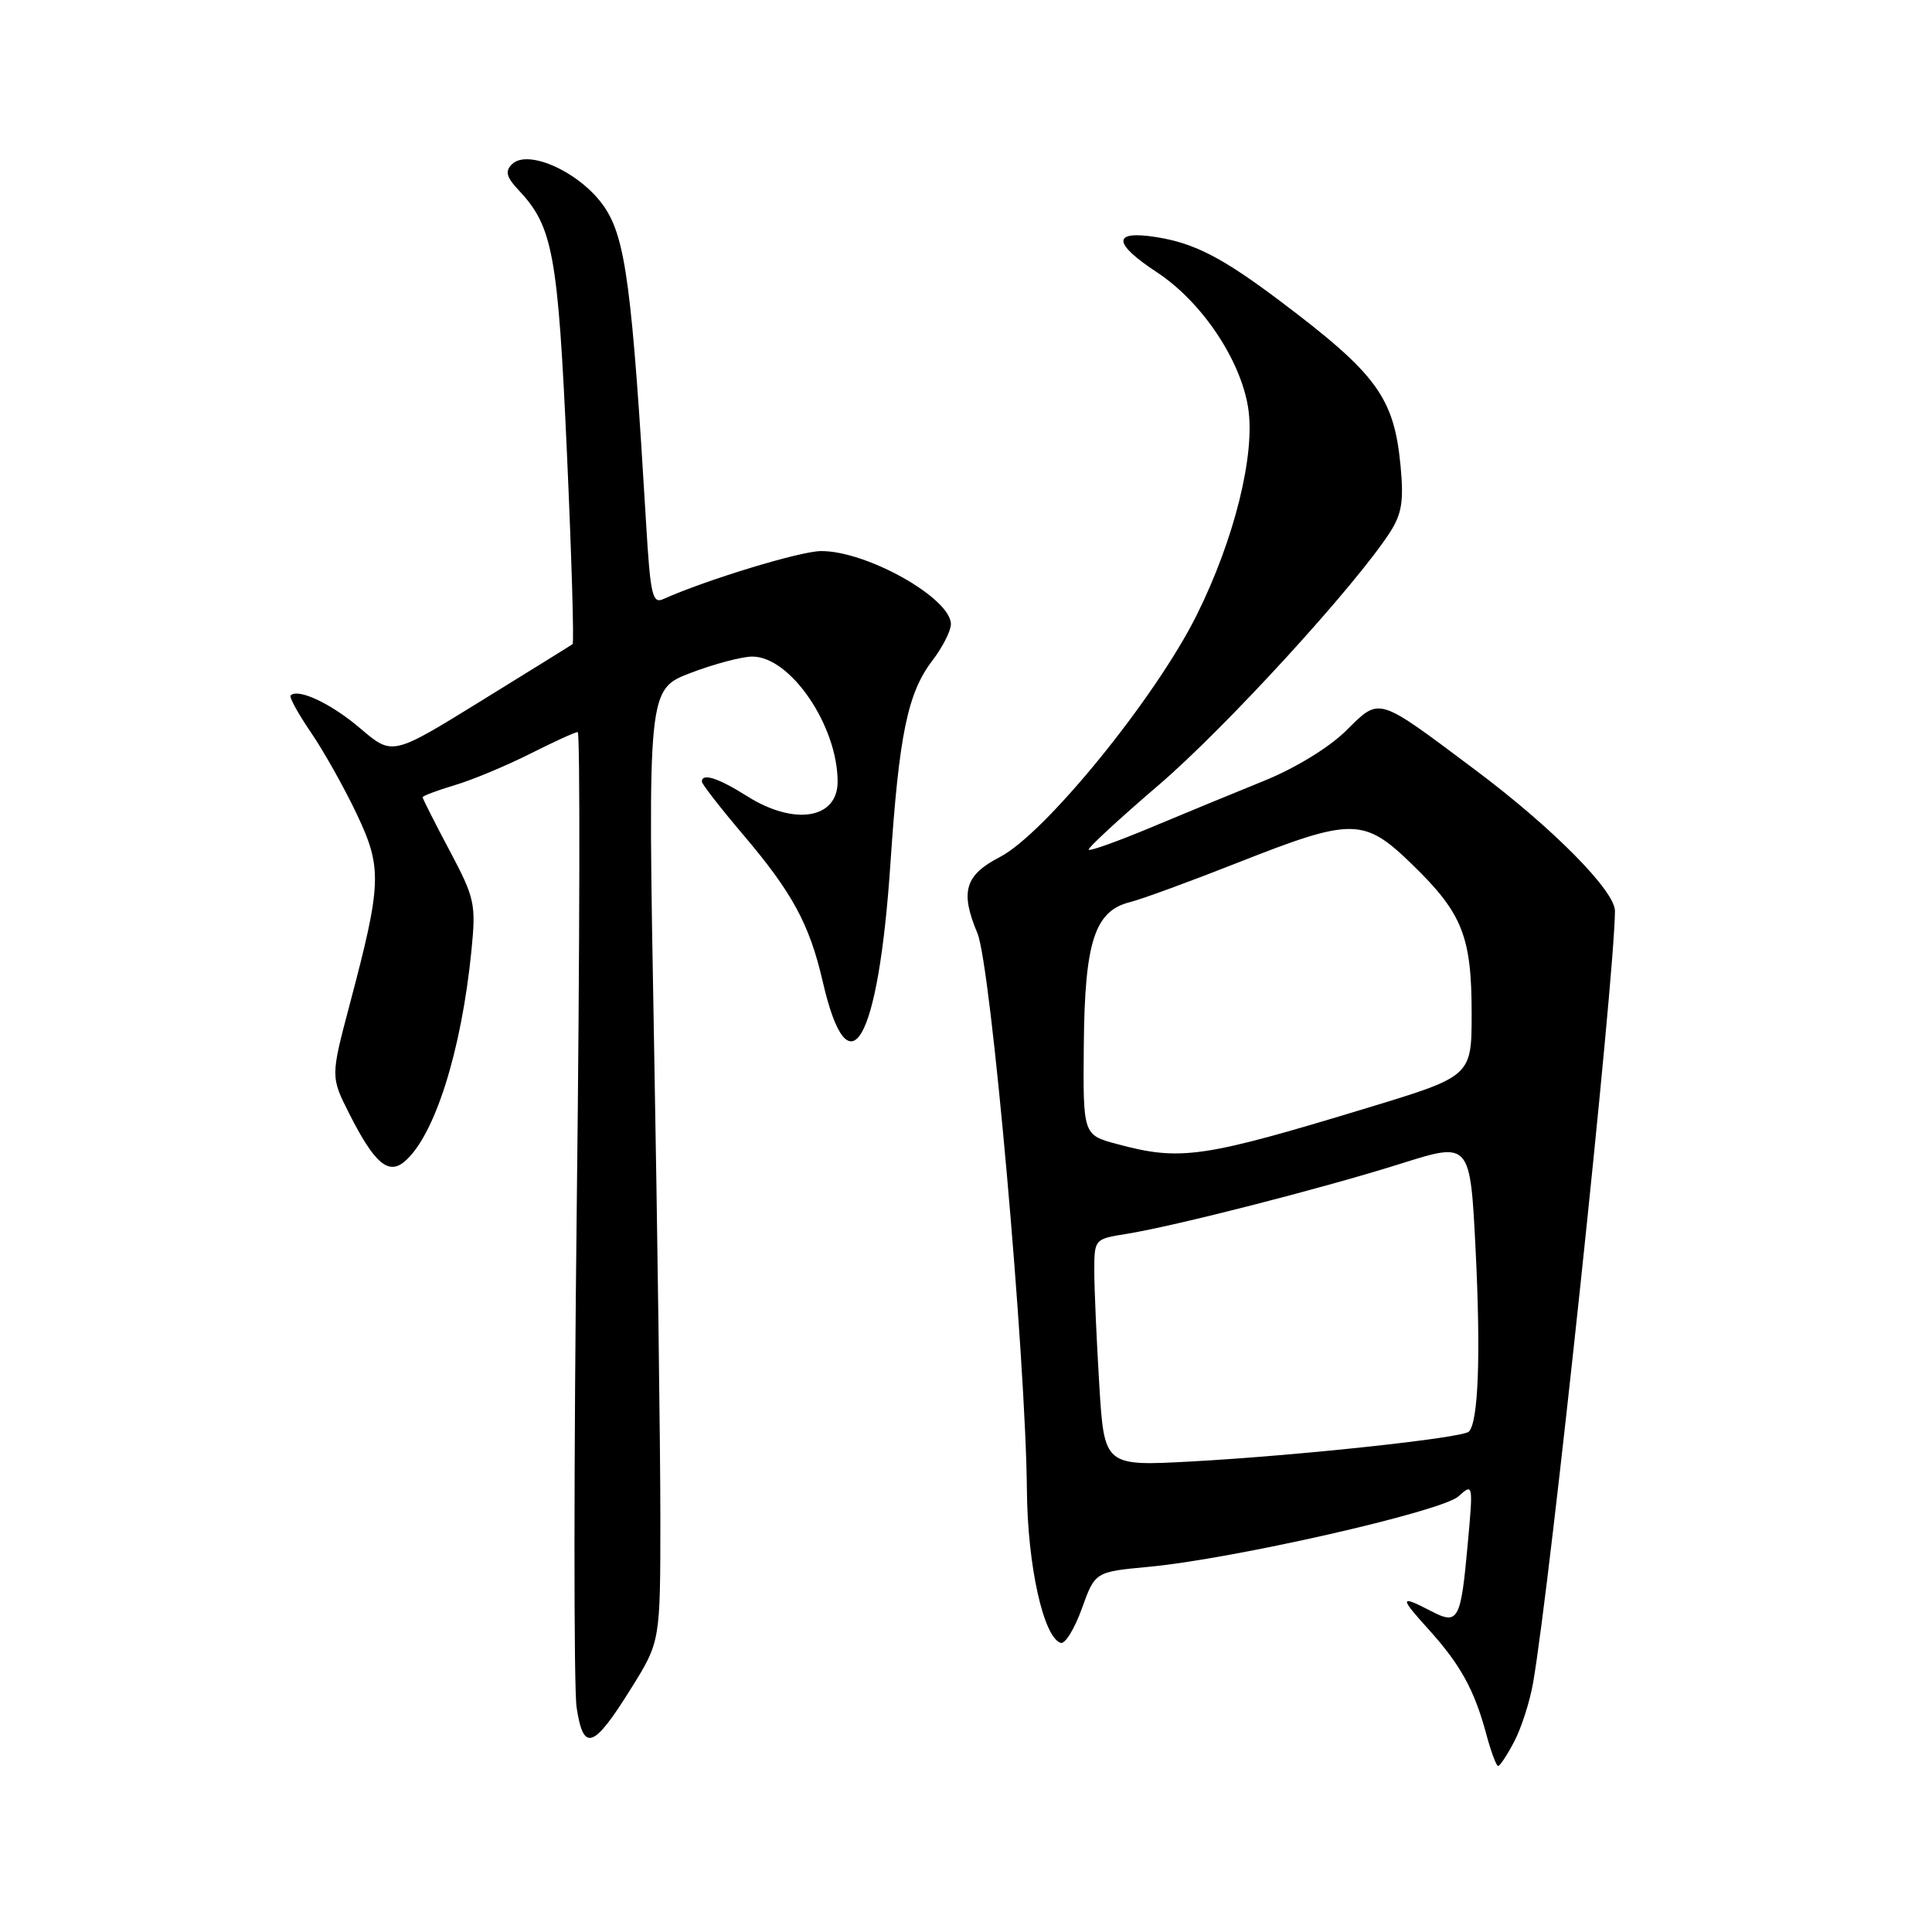 <?xml version="1.0" encoding="UTF-8" standalone="no"?>
<!DOCTYPE svg PUBLIC "-//W3C//DTD SVG 1.1//EN" "http://www.w3.org/Graphics/SVG/1.1/DTD/svg11.dtd" >
<svg xmlns="http://www.w3.org/2000/svg" xmlns:xlink="http://www.w3.org/1999/xlink" version="1.1" viewBox="0 0 256 256">
 <g >
 <path fill="currentColor"
d=" M 200.65 230.75 C 201.59 228.96 202.71 225.47 203.14 223.00 C 205.47 209.59 213.94 129.73 213.99 120.71 C 214.00 118.05 205.72 109.68 195.51 102.04 C 182.31 92.16 182.91 92.34 178.35 96.83 C 176.08 99.07 171.62 101.79 167.50 103.46 C 163.65 105.02 156.93 107.79 152.56 109.62 C 148.19 111.45 144.46 112.79 144.26 112.60 C 144.07 112.41 148.23 108.56 153.51 104.04 C 162.37 96.46 179.66 77.56 184.20 70.50 C 185.75 68.09 186.02 66.37 185.58 61.72 C 184.71 52.63 182.44 49.54 169.50 39.80 C 161.96 34.13 158.26 32.22 153.23 31.42 C 147.38 30.49 147.40 32.20 153.30 36.08 C 159.20 39.96 164.36 47.61 165.38 53.99 C 166.37 60.15 163.57 71.45 158.57 81.50 C 153.11 92.47 138.48 110.46 132.49 113.56 C 127.85 115.96 127.20 118.16 129.51 123.65 C 131.31 127.91 135.92 179.81 136.07 197.50 C 136.16 207.45 138.26 216.96 140.55 217.69 C 141.12 217.88 142.38 215.84 143.35 213.15 C 145.10 208.28 145.10 208.28 152.14 207.62 C 163.36 206.58 191.02 200.29 193.25 198.28 C 195.19 196.52 195.21 196.59 194.49 204.50 C 193.56 214.77 193.24 215.36 189.61 213.47 C 185.43 211.31 185.40 211.60 189.33 215.94 C 193.52 220.58 195.37 223.94 196.93 229.75 C 197.56 232.09 198.27 234.00 198.51 234.00 C 198.75 234.00 199.72 232.54 200.65 230.75 Z  M 83.65 223.68 C 87.50 217.50 87.50 217.50 87.50 201.00 C 87.50 191.93 87.12 163.54 86.66 137.92 C 85.82 91.35 85.82 91.35 91.50 89.17 C 94.62 87.98 98.31 87.00 99.69 87.00 C 104.73 87.00 110.97 96.14 110.99 103.55 C 111.01 108.51 105.26 109.45 99.00 105.50 C 95.17 103.08 93.00 102.39 93.00 103.57 C 93.00 103.89 95.48 107.08 98.52 110.66 C 104.99 118.28 107.26 122.48 109.00 130.00 C 112.46 145.06 116.39 138.23 117.99 114.37 C 119.13 97.34 120.27 91.82 123.53 87.55 C 124.89 85.77 126.00 83.59 126.00 82.71 C 126.00 79.26 114.84 72.98 108.78 73.02 C 106.02 73.04 93.60 76.82 87.87 79.39 C 86.45 80.03 86.17 78.79 85.61 69.31 C 83.76 38.15 82.90 31.59 80.09 27.44 C 77.01 22.89 69.96 19.64 67.83 21.77 C 66.89 22.71 67.10 23.48 68.77 25.25 C 73.26 30.03 73.94 33.77 75.12 60.00 C 75.74 73.80 76.08 85.21 75.87 85.35 C 75.67 85.50 70.21 88.89 63.74 92.88 C 51.99 100.14 51.99 100.14 47.77 96.54 C 43.93 93.25 39.51 91.16 38.51 92.15 C 38.30 92.37 39.50 94.56 41.18 97.02 C 42.87 99.49 45.59 104.33 47.23 107.78 C 50.67 115.01 50.60 117.00 46.34 133.09 C 43.80 142.68 43.80 142.68 46.32 147.65 C 49.59 154.10 51.44 155.71 53.57 153.94 C 57.55 150.63 61.14 139.35 62.47 125.94 C 63.08 119.76 62.92 119.01 59.56 112.68 C 57.60 108.99 56.00 105.82 56.00 105.64 C 56.00 105.46 57.91 104.74 60.25 104.04 C 62.59 103.35 67.07 101.47 70.22 99.89 C 73.37 98.30 76.21 97.00 76.55 97.00 C 76.88 97.00 76.83 125.02 76.43 159.27 C 76.03 193.51 76.02 223.64 76.40 226.21 C 77.30 232.21 78.63 231.75 83.65 223.68 Z  M 145.66 183.48 C 145.30 177.55 145.00 170.77 145.00 168.43 C 145.00 164.20 145.02 164.17 149.25 163.50 C 155.62 162.48 175.29 157.45 185.65 154.18 C 194.81 151.29 194.81 151.29 195.53 165.70 C 196.22 179.60 195.89 188.44 194.63 189.70 C 193.80 190.54 171.95 192.88 157.91 193.65 C 146.32 194.28 146.32 194.28 145.66 183.48 Z  M 148.00 151.59 C 143.50 150.38 143.50 150.38 143.61 138.41 C 143.73 124.79 145.06 120.70 149.72 119.54 C 151.25 119.16 157.67 116.81 163.98 114.32 C 179.22 108.31 180.71 108.32 187.13 114.55 C 193.77 121.00 195.00 124.08 195.00 134.27 C 195.00 142.60 195.00 142.60 181.25 146.78 C 159.31 153.45 156.43 153.86 148.00 151.59 Z "/>
</g>
</svg>